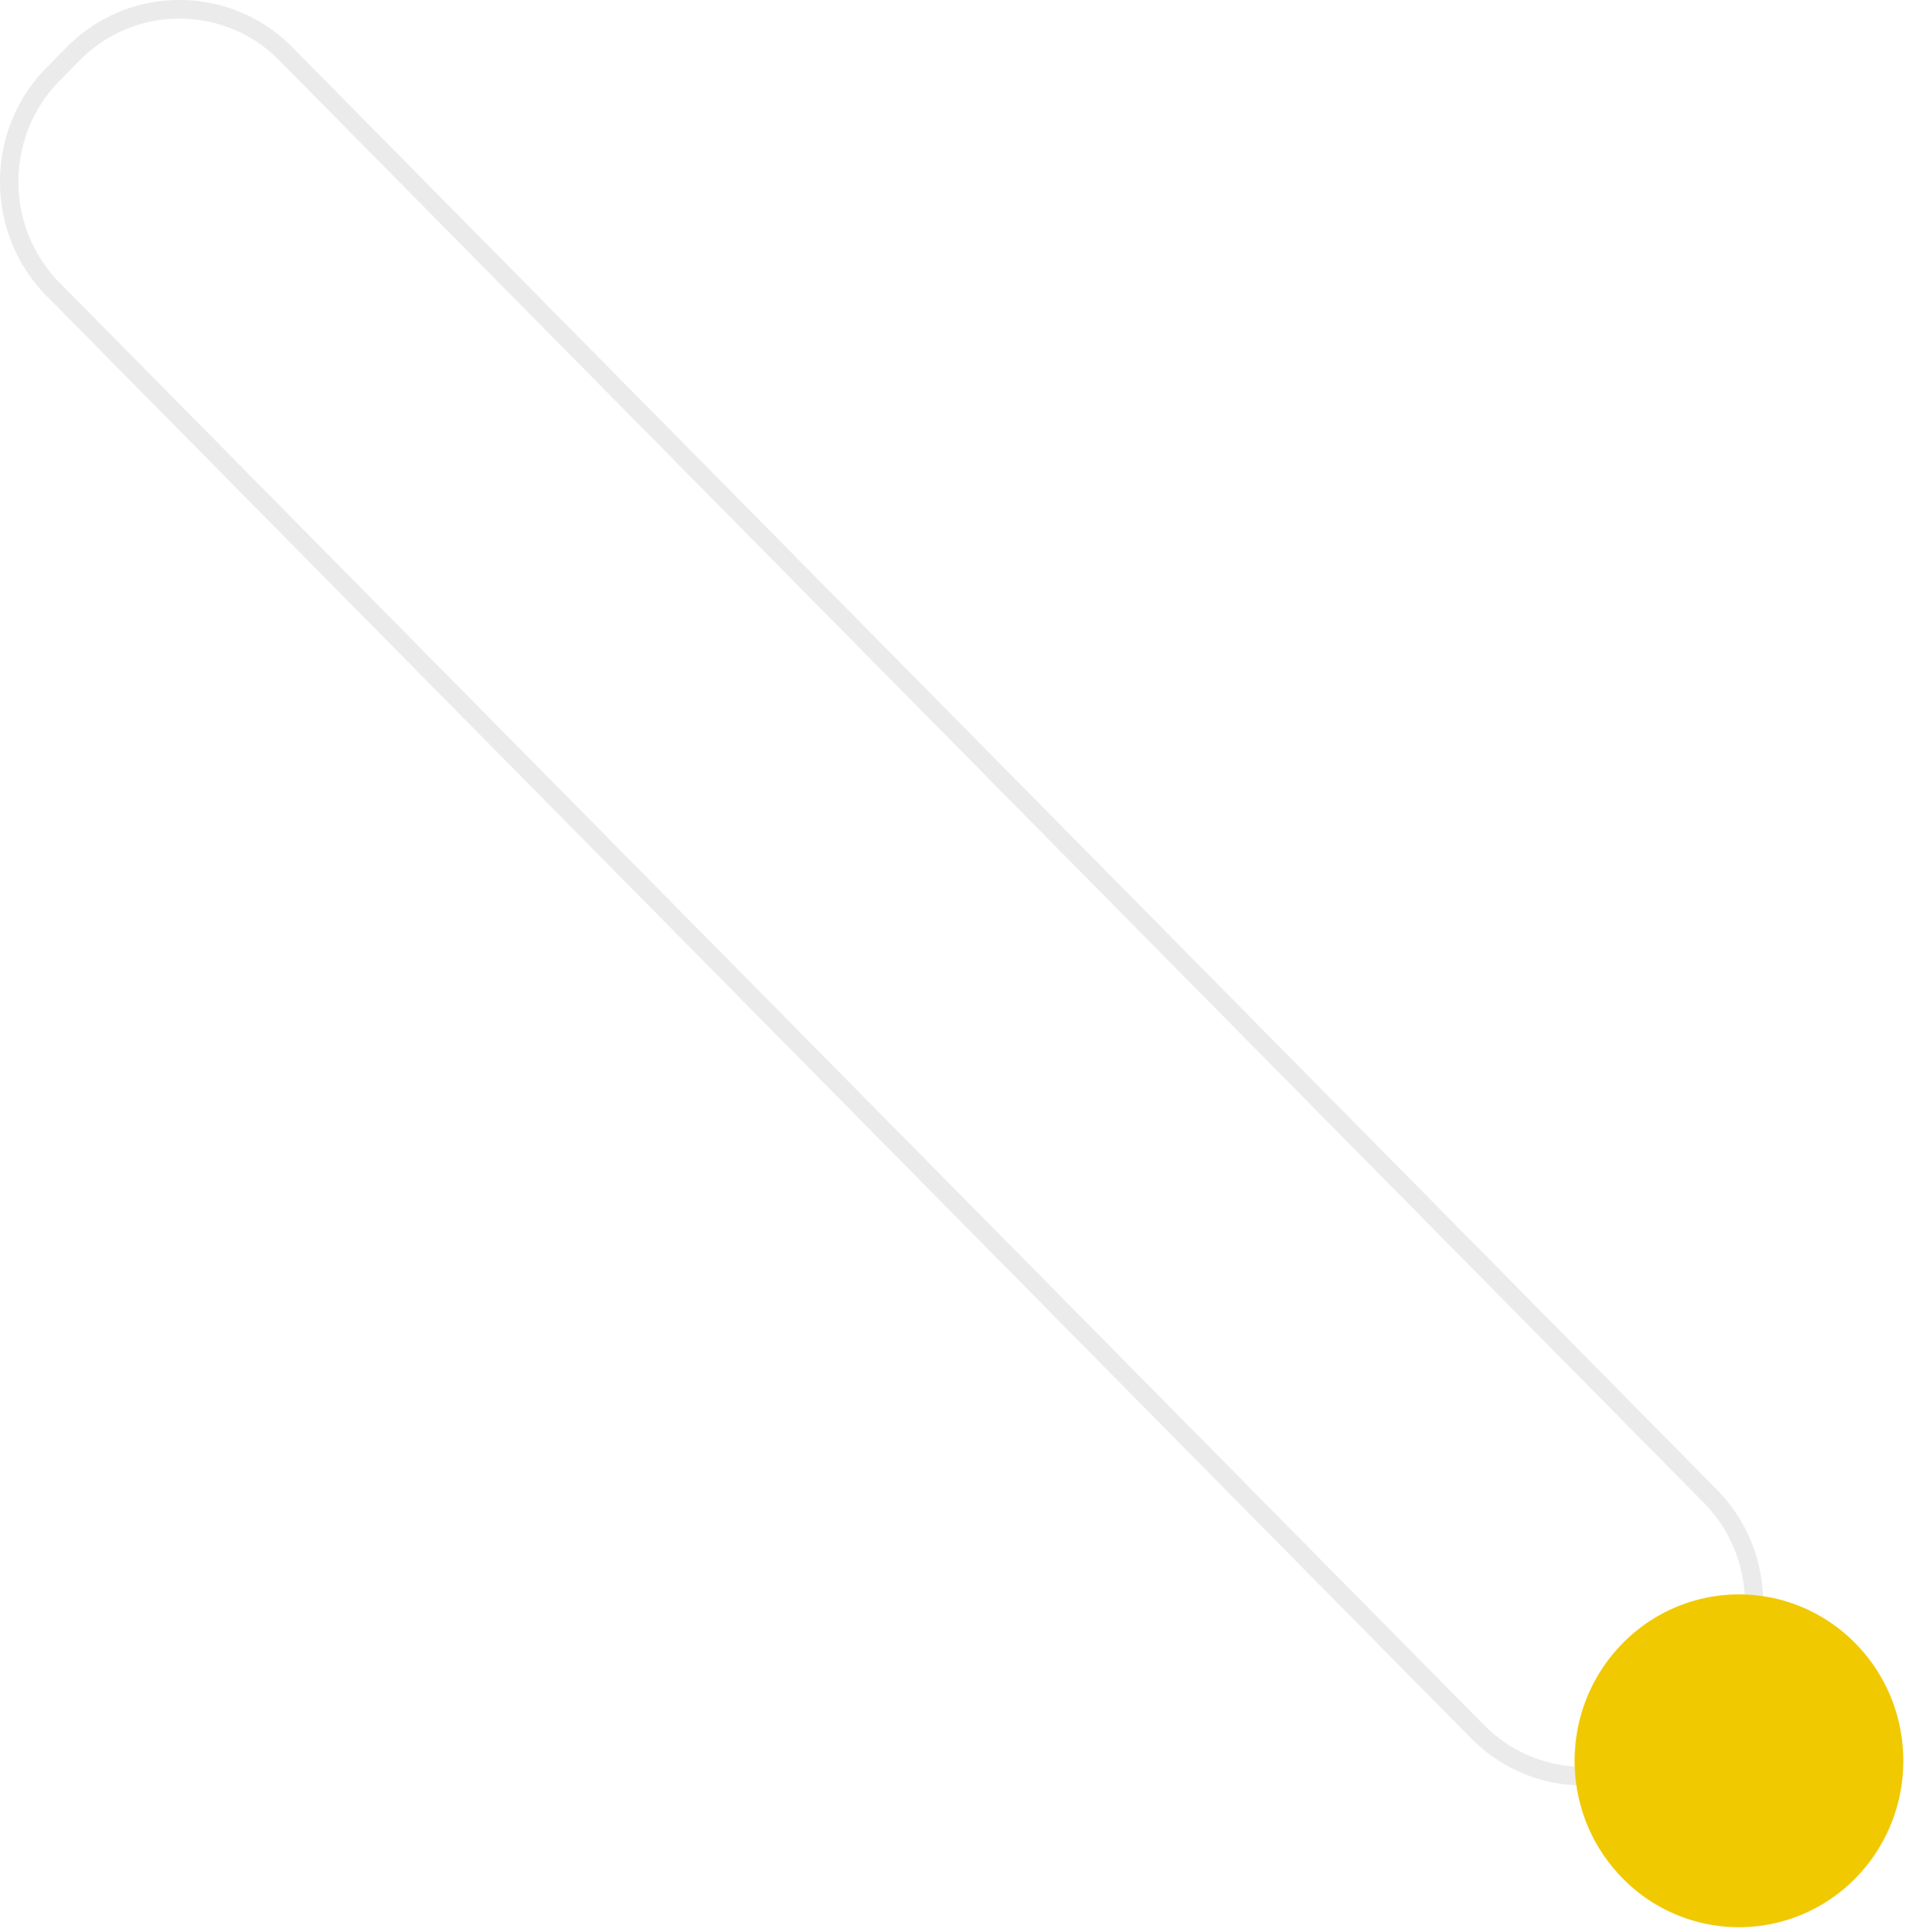 <svg width="168" height="170" fill="none" xmlns="http://www.w3.org/2000/svg"><path opacity=".08" d="M5.252 24.888c-4.844-4.903-4.844-12.883 0-17.785l1.764-1.786a12.257 12.257 0 018.781-3.677c3.322 0 6.441 1.307 8.783 3.677l125.35 126.916c2.342 2.372 3.631 5.529 3.631 8.892 0 3.364-1.289 6.521-3.631 8.892l-1.765 1.786a12.322 12.322 0 01-17.563 0L5.252 24.888zM139.383 157.12c3.755 0 7.281-1.477 9.929-4.156l1.764-1.787c5.473-5.543 5.471-14.561 0-20.106L25.726 4.157A13.86 13.86 0 0015.797 0 13.86 13.86 0 005.87 4.157L4.105 5.943C1.457 8.623 0 12.193 0 15.995c0 3.802 1.457 7.372 4.105 10.053l125.35 126.917a13.866 13.866 0 009.928 4.156z" fill="#030404"/><path d="M163.264 144.598c5.649 5.718 5.649 14.99 0 20.708a14.335 14.335 0 01-20.452 0c-5.648-5.718-5.648-14.99 0-20.708a14.336 14.336 0 0120.452 0z" fill="#F0C900"/></svg>